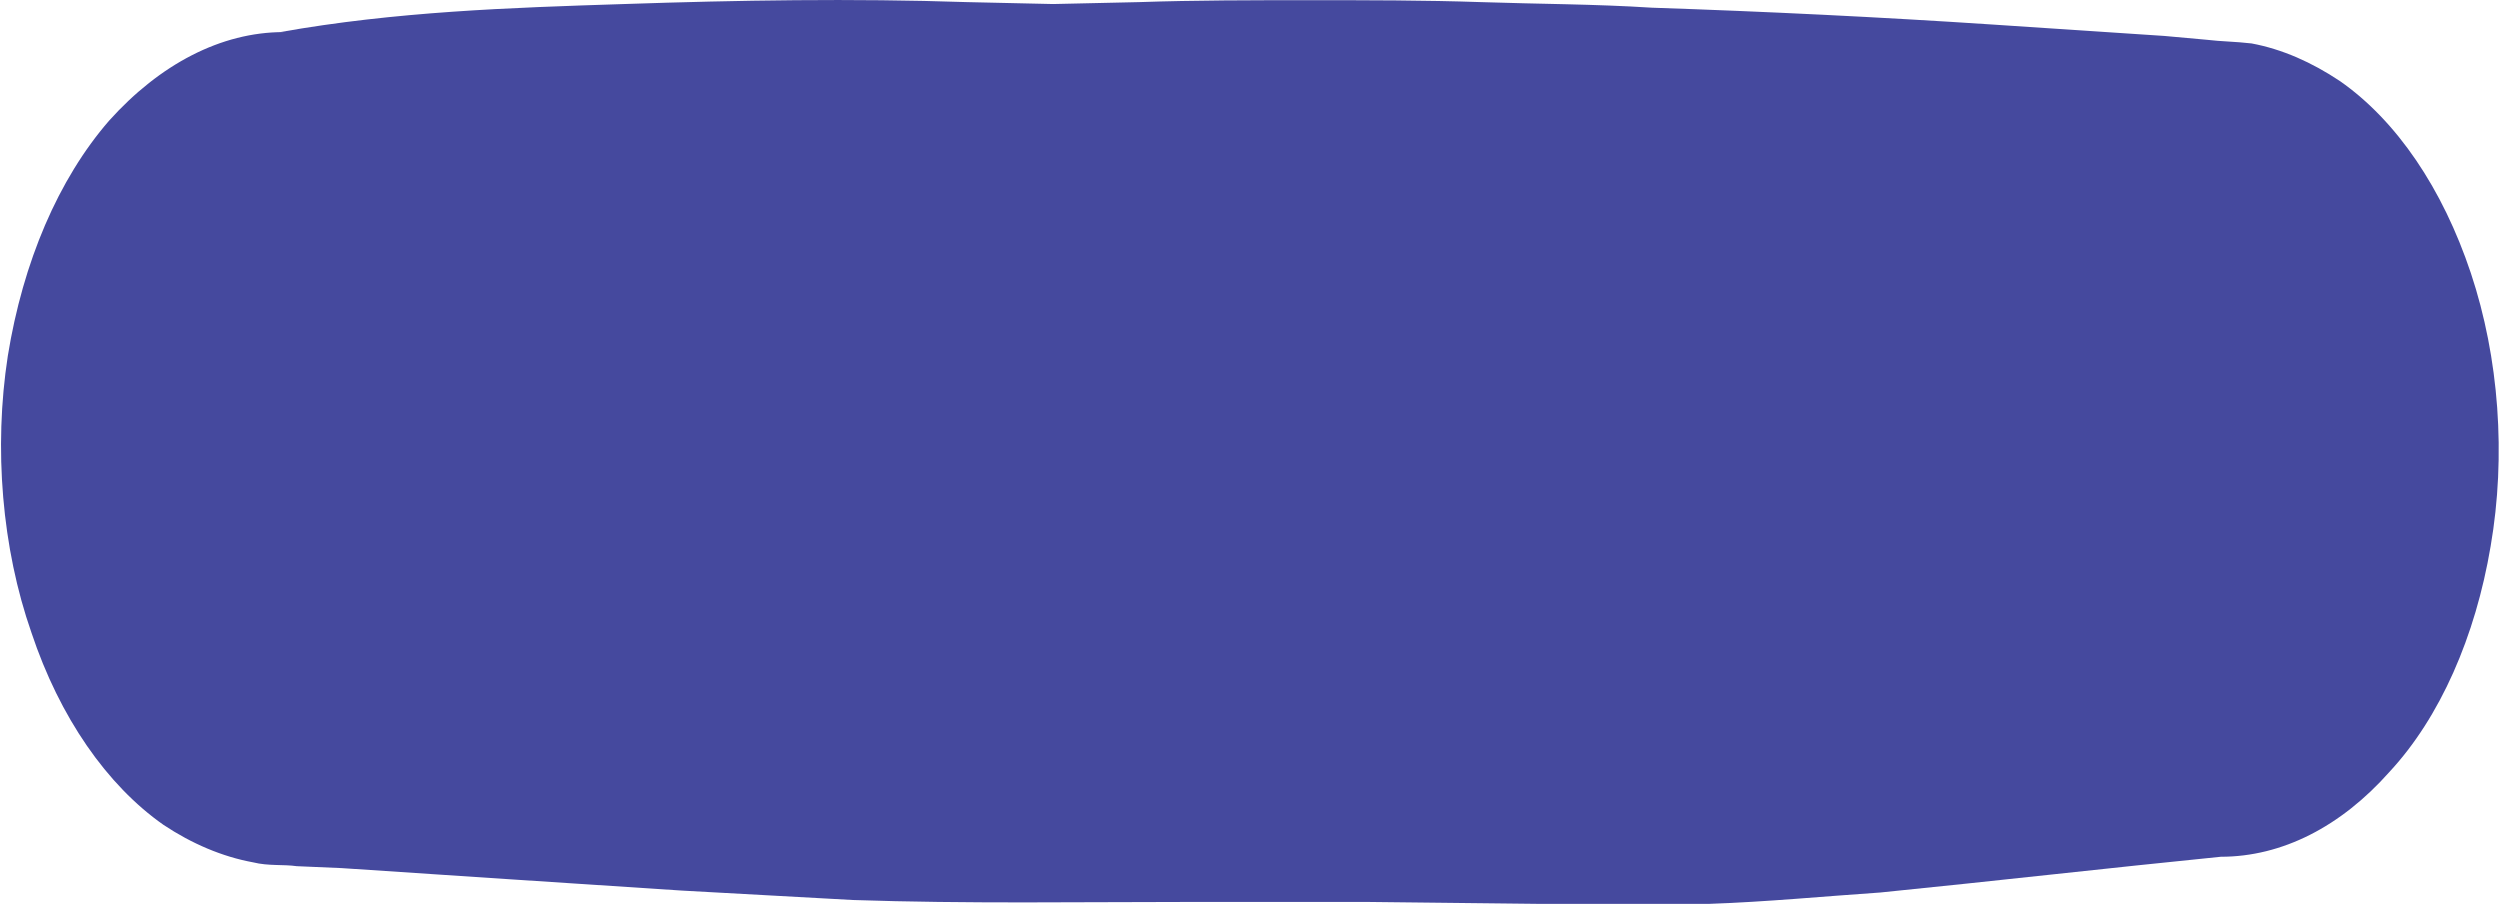 <?xml version="1.0" encoding="utf-8"?>
<!-- Generator: Adobe Illustrator 24.3.0, SVG Export Plug-In . SVG Version: 6.00 Build 0)  -->
<svg version="1.1" id="Layer_1" xmlns="http://www.w3.org/2000/svg" xmlns:xlink="http://www.w3.org/1999/xlink" x="0px" y="0px"
	 viewBox="0 0 129.97 47.03" style="enable-background:new 0 0 129.97 47.03;" xml:space="preserve" width="130" height="47">
<style type="text/css">
	.st0{clip-path:url(#SVGID_2_);}
	.st1{clip-path:url(#SVGID_4_);fill:#45499E;}
</style>
<g>
	<defs>
		<path id="SVGID_1_" d="M128.51,14.21c-1.47-4.4-3.86-7.93-6.81-9.99c-1.47-0.98-3-1.66-4.6-1.96c-0.86-0.1-1.59-0.1-2.33-0.19
			l-2.21-0.2l-8.89-0.59C97.79,0.89,91.84,0.6,85.89,0.4C82.95,0.21,79.94,0.21,77,0.11c-2.94-0.1-5.89-0.1-8.89-0.1
			c-3,0-5.95,0-8.89,0.1l-4.48,0.1l-4.48-0.1c-5.95-0.2-11.9-0.1-17.84,0.1C26.47,0.4,20.53,0.6,14.52,1.67h0.18
			c-3.25,0-6.44,1.67-9.08,4.61c-2.64,3.04-4.48,7.35-5.27,12.24c-0.74,4.8-0.31,10,1.23,14.4c1.47,4.41,3.93,7.94,6.87,10
			c1.47,0.98,3.07,1.66,4.66,1.95c0.8,0.2,1.59,0.1,2.27,0.2l2.33,0.1l8.89,0.59l8.83,0.58l8.89,0.49c5.89,0.2,11.84,0.1,17.78,0.1
			h8.95l8.89,0.1h8.95c2.94-0.1,5.95-0.39,8.89-0.59c5.89-0.59,11.83-1.27,17.72-1.86c3.19,0,6.25-1.57,8.77-4.41
			c2.64-2.84,4.48-7.05,5.27-11.75C130.35,23.72,129.98,18.62,128.51,14.21z"/>
	</defs>
	<clipPath id="SVGID_2_">
		<use xlink:href="#SVGID_1_"  style="overflow:visible;"/>
	</clipPath>
	<g class="st0">
		<defs>
			<rect id="SVGID_3_" x="-356.02" y="-3060.97" width="1440" height="13555"/>
		</defs>
		<clipPath id="SVGID_4_">
			<use xlink:href="#SVGID_3_"  style="overflow:visible;"/>
		</clipPath>
		<rect x="-5" y="-5" class="st1" width="139.96" height="57.03"/>
	</g>
</g>
</svg>
